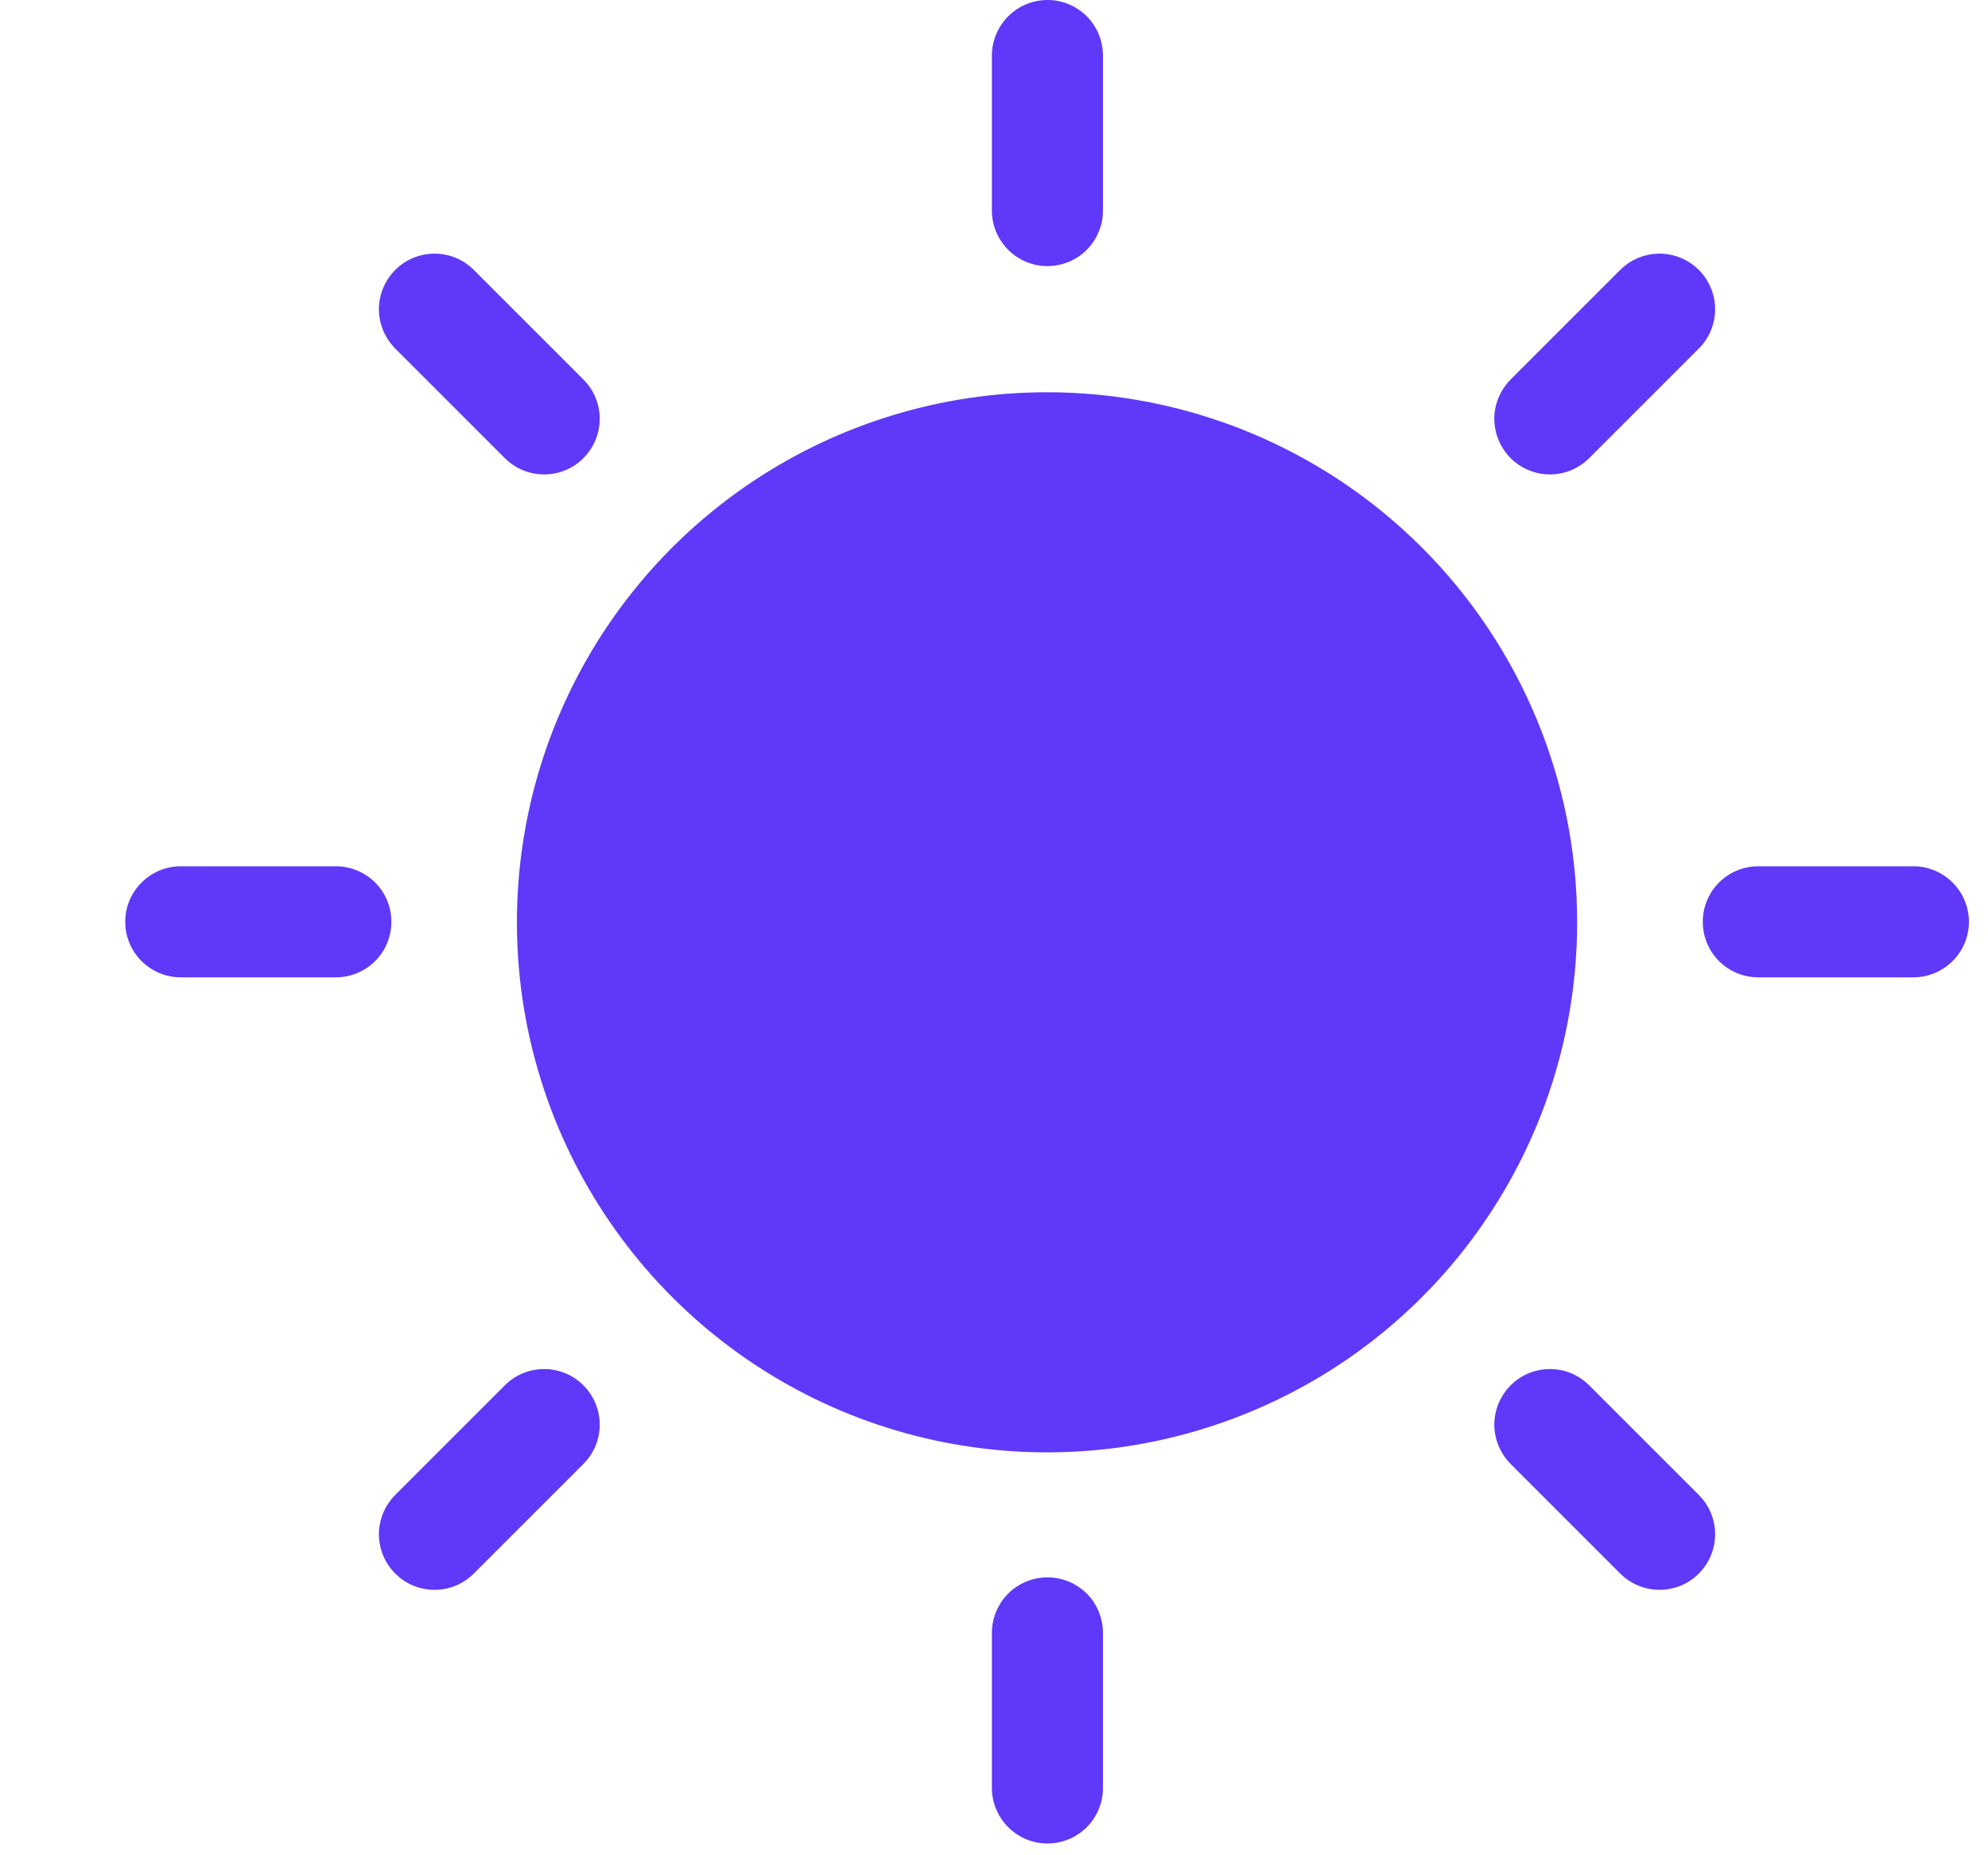 <svg width="15" height="14" viewBox="0 0 15 14" fill="none" xmlns="http://www.w3.org/2000/svg">
<path d="M7.9 2.96C7.109 2.96 6.336 3.195 5.678 3.634C5.02 4.074 4.508 4.698 4.205 5.429C3.902 6.16 3.823 6.964 3.977 7.74C4.132 8.516 4.513 9.229 5.072 9.788C5.631 10.348 6.344 10.729 7.12 10.883C7.896 11.037 8.7 10.958 9.431 10.655C10.162 10.353 10.787 9.84 11.226 9.182C11.666 8.524 11.9 7.751 11.9 6.96C11.9 5.899 11.479 4.882 10.729 4.132C9.979 3.381 8.961 2.96 7.9 2.96Z" fill="#5F38F9"/>
<path d="M7.903 2.008C7.958 2.008 8.013 1.997 8.064 1.976C8.115 1.955 8.161 1.924 8.2 1.885C8.239 1.846 8.269 1.8 8.29 1.749C8.312 1.699 8.322 1.644 8.322 1.589V0.419C8.322 0.308 8.278 0.201 8.2 0.123C8.121 0.044 8.015 0 7.903 0C7.792 0 7.686 0.044 7.607 0.123C7.529 0.201 7.484 0.308 7.484 0.419V1.589C7.484 1.644 7.495 1.699 7.516 1.749C7.537 1.8 7.568 1.846 7.607 1.885C7.686 1.964 7.792 2.008 7.903 2.008Z" fill="#5F38F9"/>
<path d="M7.903 11.903C7.792 11.903 7.686 11.947 7.607 12.025C7.529 12.104 7.484 12.211 7.484 12.322V13.492C7.484 13.603 7.529 13.71 7.607 13.788C7.686 13.867 7.792 13.911 7.903 13.911C8.015 13.911 8.121 13.867 8.2 13.788C8.278 13.71 8.322 13.603 8.322 13.492V12.322C8.322 12.211 8.278 12.104 8.2 12.025C8.121 11.947 8.015 11.903 7.903 11.903Z" fill="#5F38F9"/>
<path d="M11.991 3.457L12.818 2.63C12.857 2.591 12.888 2.545 12.909 2.494C12.93 2.443 12.941 2.388 12.941 2.333C12.941 2.278 12.93 2.224 12.909 2.173C12.888 2.122 12.857 2.076 12.818 2.037C12.779 1.998 12.733 1.967 12.682 1.946C12.631 1.925 12.577 1.914 12.522 1.914C12.467 1.914 12.412 1.925 12.361 1.946C12.31 1.967 12.264 1.998 12.225 2.037L11.398 2.864C11.32 2.943 11.275 3.049 11.275 3.16C11.275 3.272 11.32 3.378 11.398 3.457C11.477 3.536 11.584 3.58 11.695 3.58C11.806 3.58 11.912 3.536 11.991 3.457Z" fill="#5F38F9"/>
<path d="M3.809 10.454L2.982 11.281C2.904 11.36 2.859 11.466 2.859 11.577C2.859 11.689 2.904 11.795 2.982 11.874C3.061 11.953 3.167 11.997 3.279 11.997C3.39 11.997 3.497 11.953 3.575 11.874L4.402 11.047C4.481 10.968 4.525 10.862 4.525 10.75C4.525 10.639 4.481 10.533 4.402 10.454C4.324 10.375 4.217 10.331 4.106 10.331C3.994 10.331 3.888 10.375 3.809 10.454Z" fill="#5F38F9"/>
<path d="M14.437 6.537H13.267C13.155 6.537 13.049 6.581 12.97 6.66C12.892 6.738 12.848 6.845 12.848 6.956C12.848 7.067 12.892 7.174 12.97 7.252C13.049 7.331 13.155 7.375 13.267 7.375H14.437C14.548 7.375 14.654 7.331 14.733 7.252C14.812 7.174 14.856 7.067 14.856 6.956C14.856 6.845 14.812 6.738 14.733 6.66C14.654 6.581 14.548 6.537 14.437 6.537Z" fill="#5F38F9"/>
<path d="M2.534 6.537H1.364C1.253 6.537 1.147 6.581 1.068 6.66C0.989 6.738 0.945 6.845 0.945 6.956C0.945 7.067 0.989 7.174 1.068 7.252C1.147 7.331 1.253 7.375 1.364 7.375H2.534C2.645 7.375 2.752 7.331 2.831 7.252C2.909 7.174 2.953 7.067 2.953 6.956C2.953 6.845 2.909 6.738 2.831 6.66C2.752 6.581 2.645 6.537 2.534 6.537Z" fill="#5F38F9"/>
<path d="M11.991 10.454C11.912 10.375 11.806 10.331 11.695 10.331C11.584 10.331 11.477 10.375 11.398 10.454C11.32 10.533 11.275 10.639 11.275 10.75C11.275 10.862 11.32 10.968 11.398 11.047L12.225 11.874C12.304 11.953 12.411 11.997 12.522 11.997C12.633 11.997 12.74 11.953 12.818 11.874C12.897 11.795 12.941 11.689 12.941 11.577C12.941 11.466 12.897 11.36 12.818 11.281L11.991 10.454Z" fill="#5F38F9"/>
<path d="M3.809 3.457C3.888 3.536 3.994 3.58 4.106 3.58C4.217 3.58 4.324 3.536 4.402 3.457C4.481 3.378 4.525 3.272 4.525 3.16C4.525 3.049 4.481 2.943 4.402 2.864L3.575 2.037C3.497 1.958 3.39 1.914 3.279 1.914C3.167 1.914 3.061 1.958 2.982 2.037C2.904 2.116 2.859 2.222 2.859 2.333C2.859 2.445 2.904 2.551 2.982 2.63L3.809 3.457Z" fill="#5F38F9"/>
</svg>
